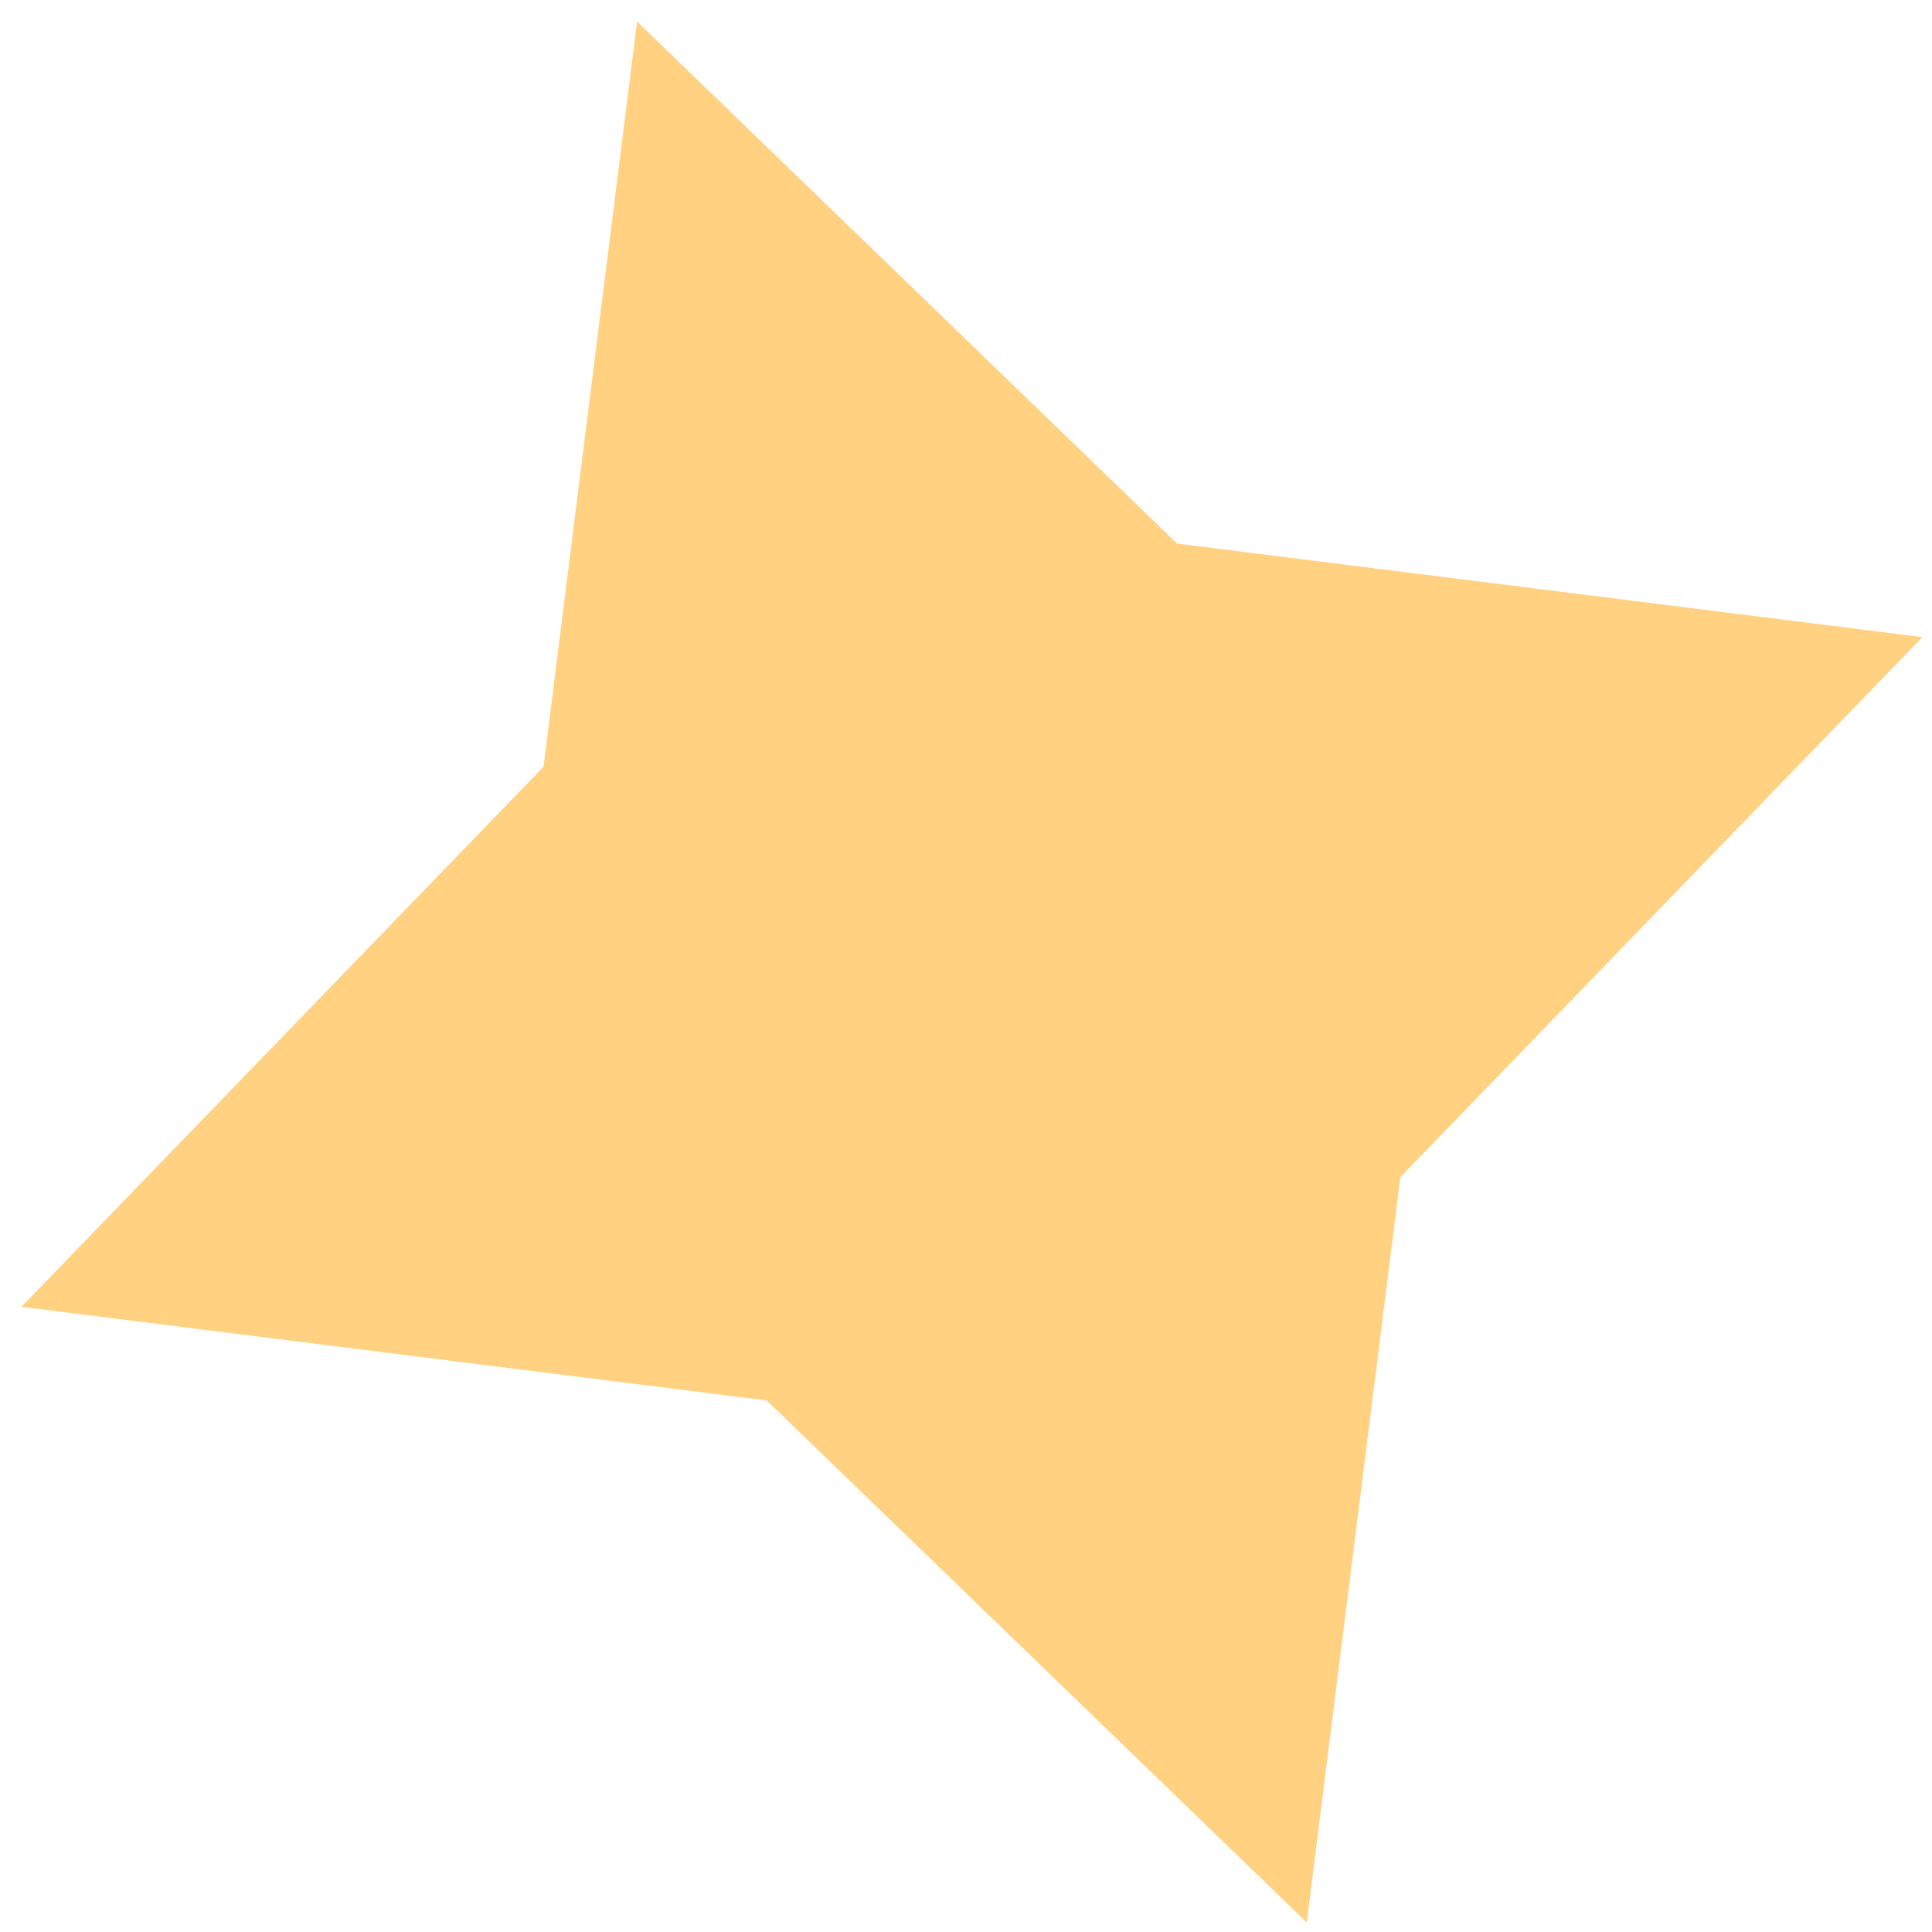 <svg width="37" height="37" viewBox="0 0 37 37" fill="none" xmlns="http://www.w3.org/2000/svg">
<path fill-rule="evenodd" clip-rule="evenodd" d="M10.409 14.685L12.201 0.413L22.543 10.41L36.816 12.202L26.819 22.544L25.026 36.817L14.684 26.82L0.411 25.027L10.409 14.685Z" fill="#FFD180"/>
</svg>
